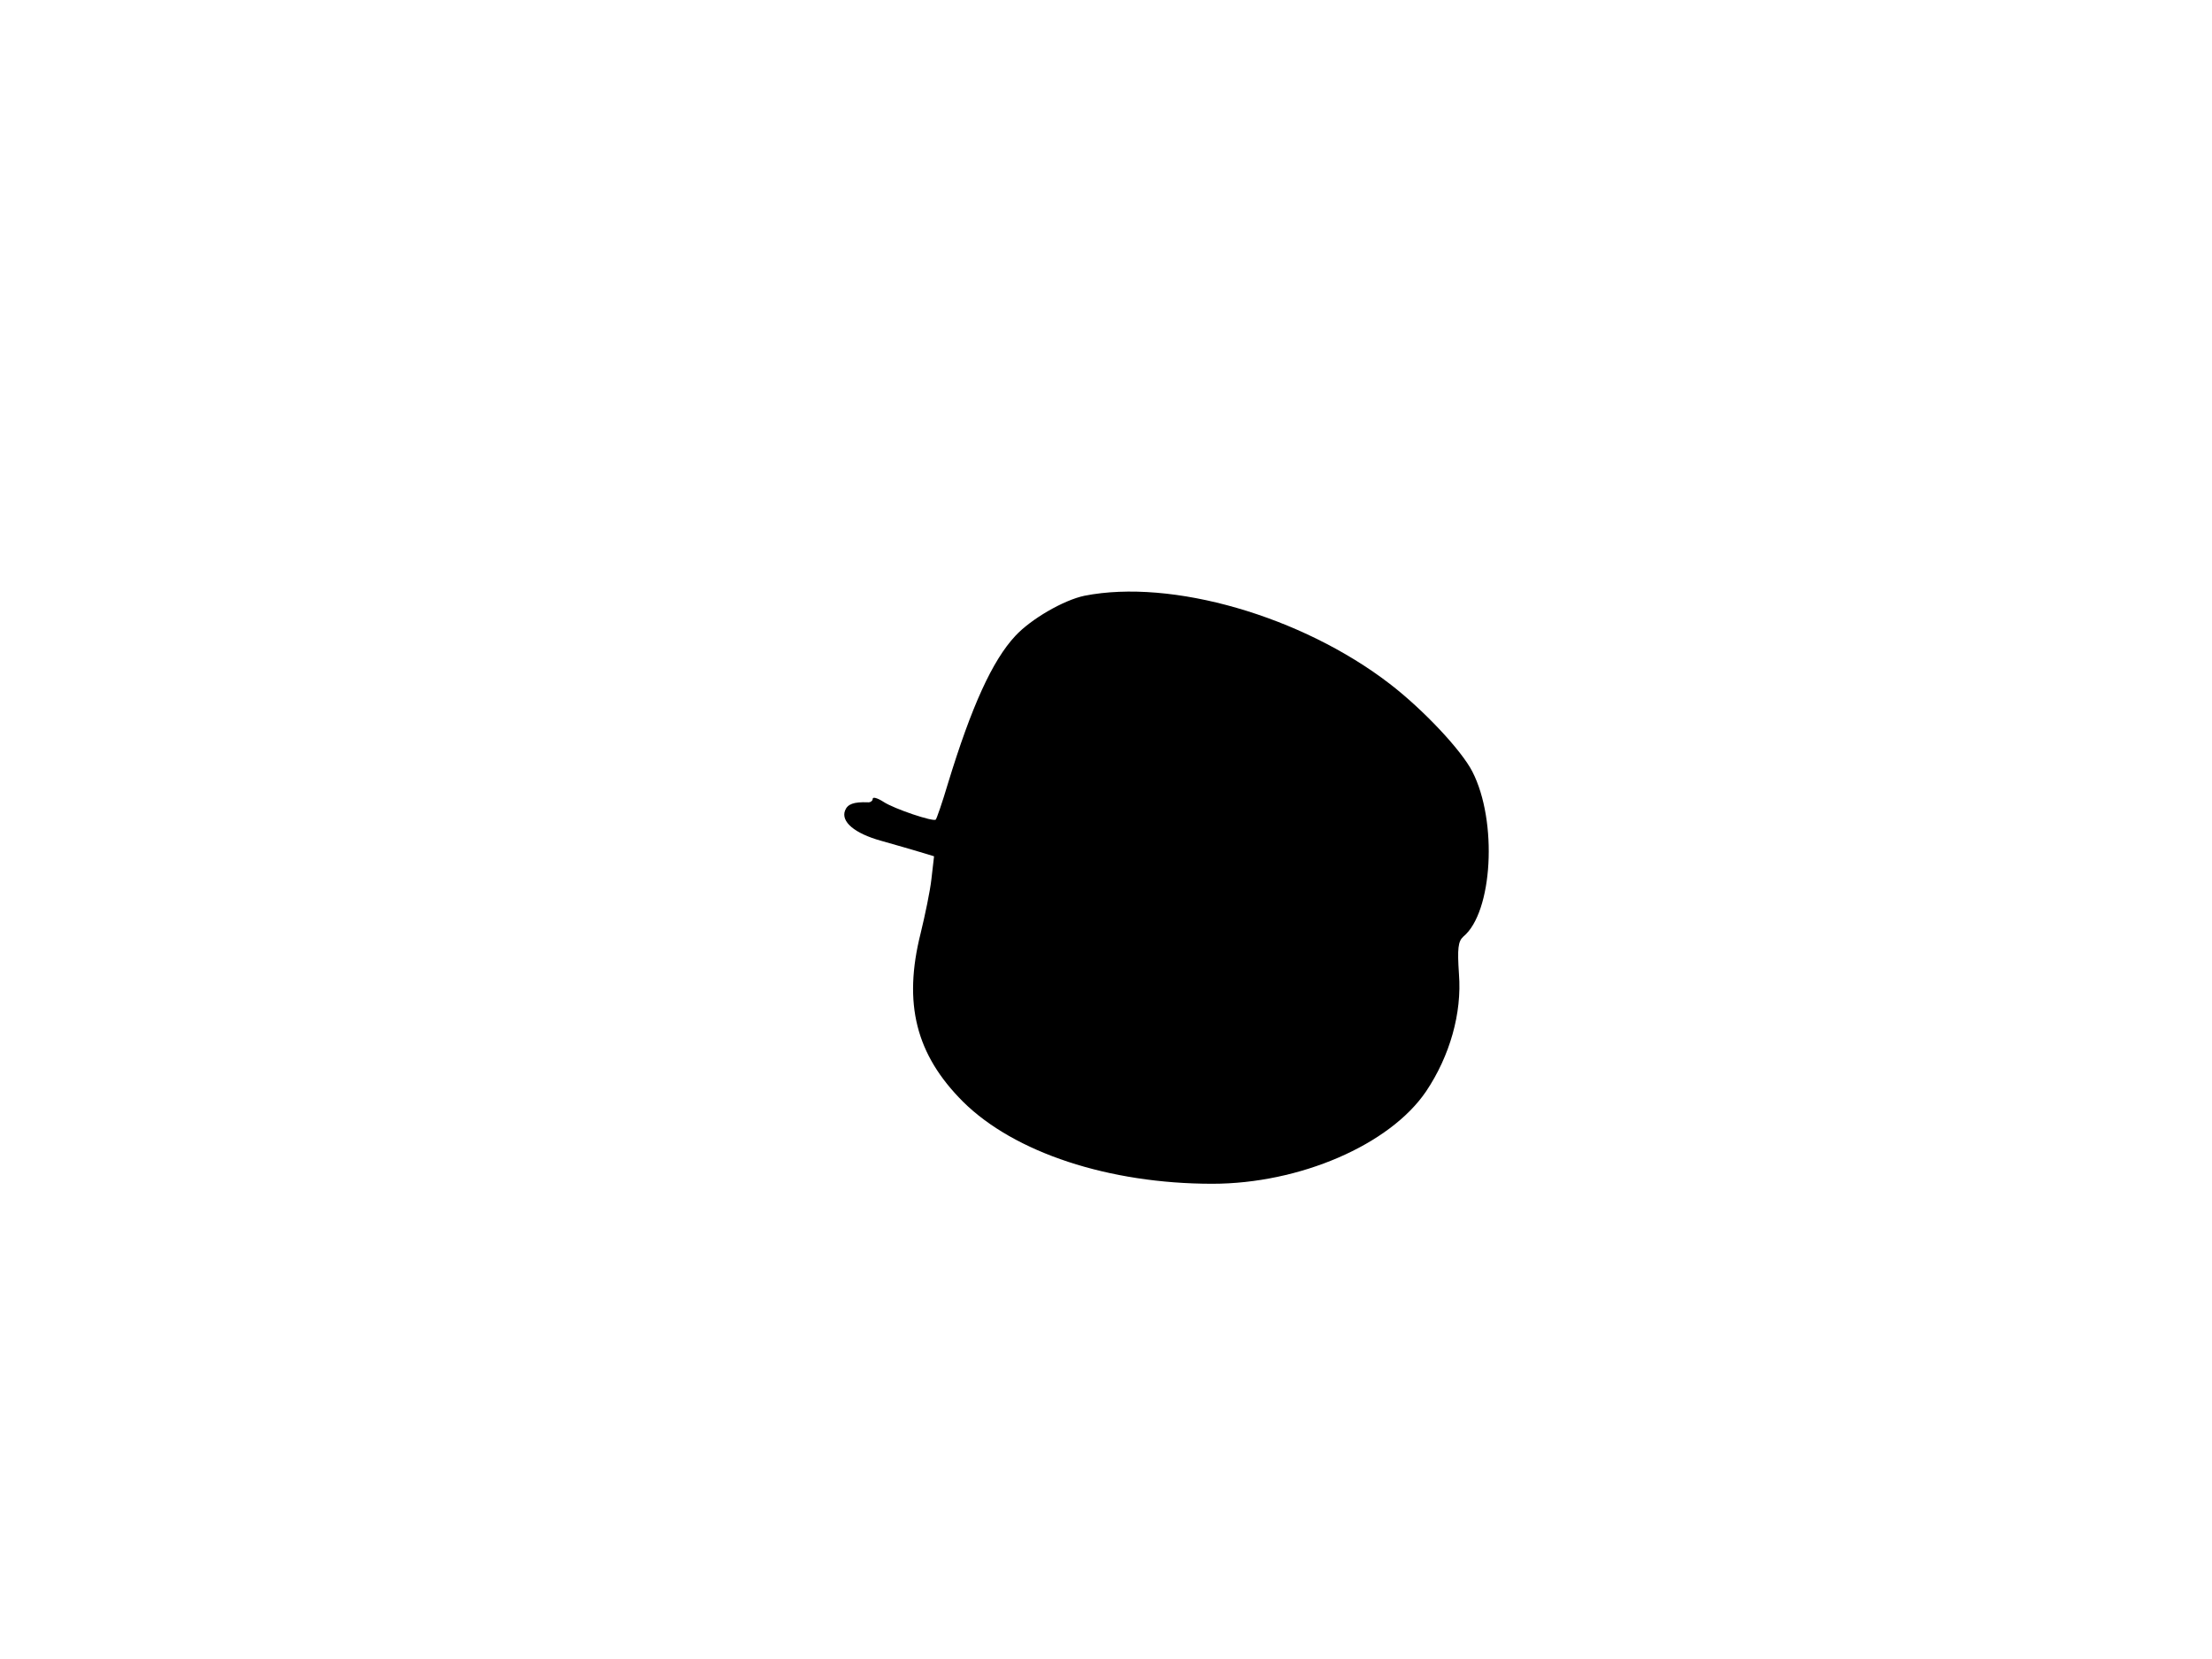 <svg xmlns="http://www.w3.org/2000/svg" width="682.667" height="512" version="1.0" viewBox="0 0 512 384"><path d="M251 137.9c-4.8 1-12.4 5.4-16 9.3-5.3 5.7-10.1 16.2-15.6 34.2-1.3 4.4-2.6 8.1-2.8 8.3-.5.6-9.7-2.5-12.1-4.1-1.4-.9-2.5-1.2-2.5-.7s-.6.9-1.2.8c-3.2-.1-4.6.4-5.2 1.9-1 2.6 2.2 5.3 8.3 7 3.1.9 7.1 2 9 2.6l3.3 1-.6 5.2c-.3 2.8-1.5 8.5-2.5 12.6-4.1 16.3-1.1 28.1 9.8 39 11.9 11.8 33.8 19 57.7 19 20.2 0 41.1-9 49.5-21.4 5.5-8.2 8.3-18.1 7.6-27.1-.4-6-.2-7.6 1-8.7 6.8-5.6 8-26.7 2.1-38.2-2.5-4.9-11.3-14.3-19.1-20.3-20.4-15.7-50.5-24.4-70.7-20.4"/></svg>